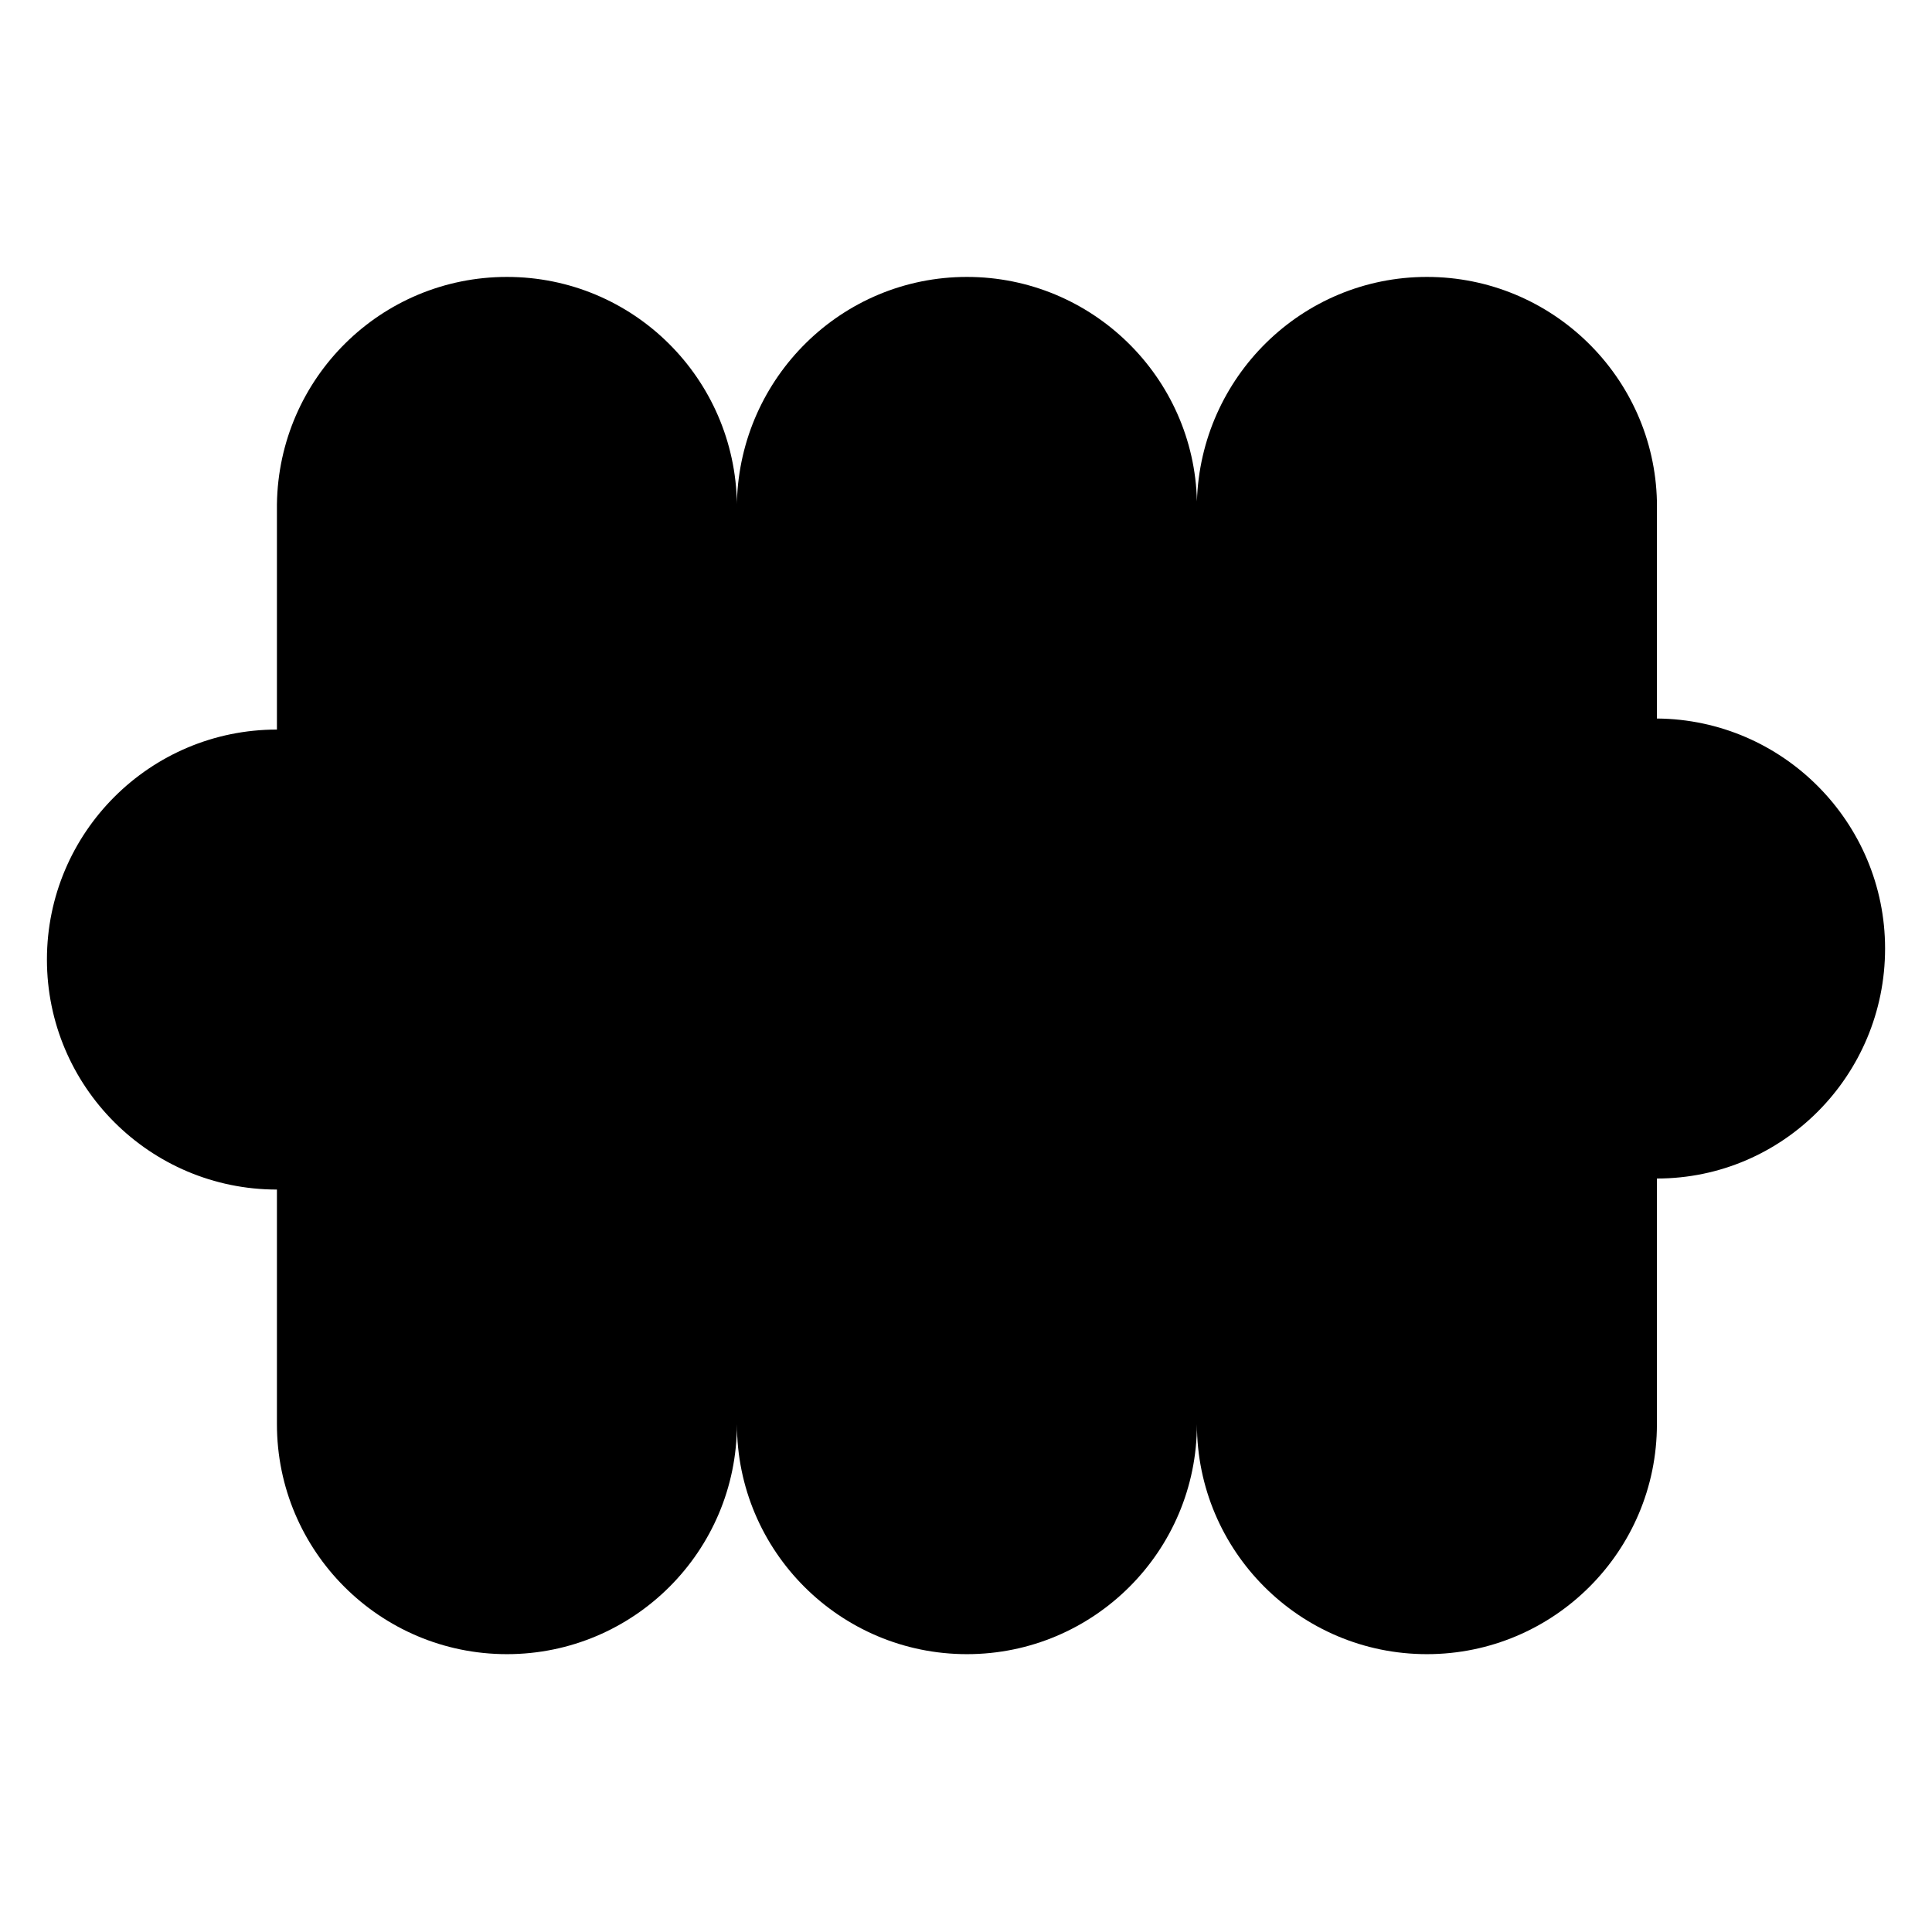 <?xml version="1.0" encoding="UTF-8"?><svg id="extra_illus." xmlns="http://www.w3.org/2000/svg" width="21" height="21" viewBox="0 0 21 21"><path d="m20.49,10.31c0-1.37-1.11-2.49-2.48-2.5v-2.33h0s0-.02,0-.03c-.03-1.35-1.14-2.44-2.5-2.44s-2.46,1.09-2.5,2.44c0,.01,0,.02,0,.03h0s0-.02,0-.03c-.03-1.35-1.14-2.44-2.5-2.44s-2.46,1.09-2.5,2.44c0,.01,0,.02,0,.03h0c-.02-1.37-1.13-2.47-2.5-2.47s-2.48,1.1-2.5,2.47h0v2.45c-1.38,0-2.5,1.12-2.5,2.5s1.12,2.5,2.5,2.5v2.55h0s0,0,0,0c0,1.38,1.12,2.5,2.5,2.5s2.5-1.12,2.5-2.5c0,0,0,0,0,0h0s0,0,0,0c0,1.38,1.12,2.5,2.5,2.5s2.5-1.12,2.5-2.5c0,0,0,0,0,0h0s0,0,0,0c0,1.38,1.12,2.5,2.5,2.5s2.5-1.12,2.5-2.5c0,0,0,0,0,0h0v-2.67c1.37,0,2.48-1.12,2.48-2.5Z"/></svg>